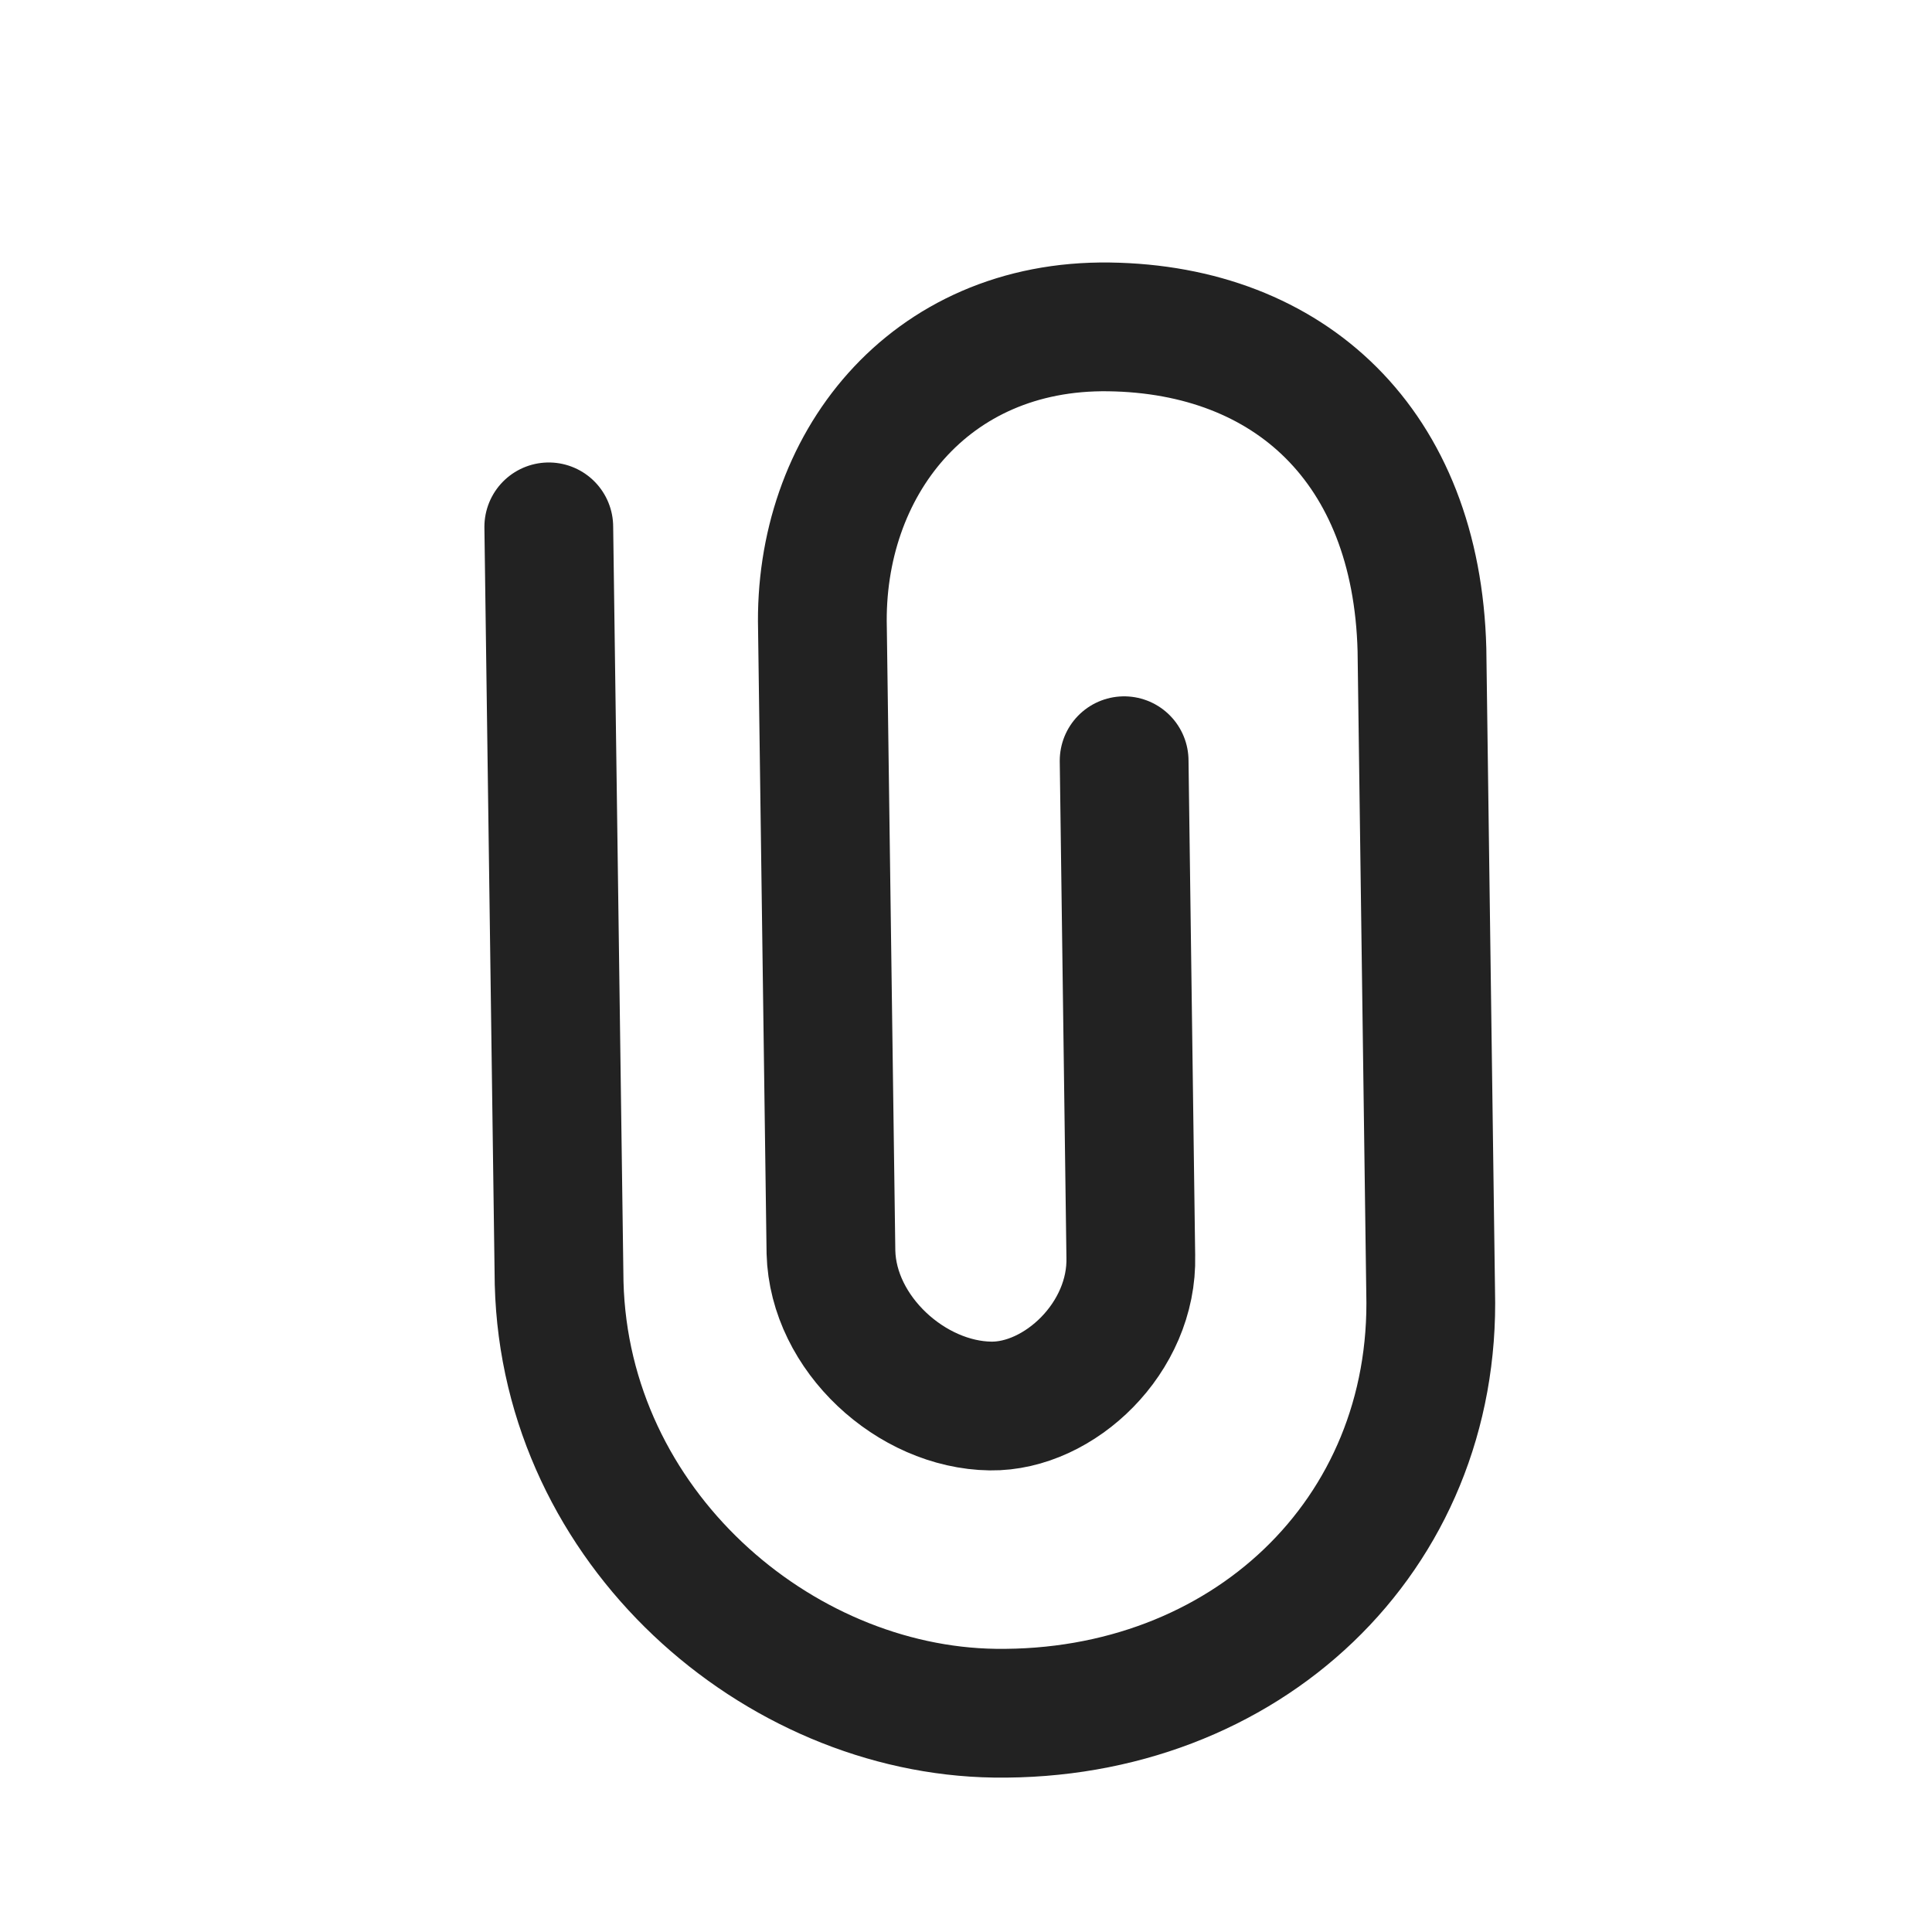 <svg width="20" height="20" viewBox="0 0 20 20" fill="none" xmlns="http://www.w3.org/2000/svg">
<path d="M5.681 5.454L5.788 13.283C5.853 15.815 8.046 17.703 10.297 17.735C12.882 17.77 14.875 15.904 14.81 13.372L14.72 6.726C14.665 4.616 13.352 3.41 11.481 3.384C9.609 3.358 8.471 4.823 8.514 6.51L8.602 12.963C8.624 13.807 9.435 14.544 10.254 14.555C10.965 14.565 11.728 13.849 11.706 13.005L11.637 7.875" stroke="#222222" stroke-width="1.333" stroke-linecap="round" stroke-linejoin="round"/>
</svg>
